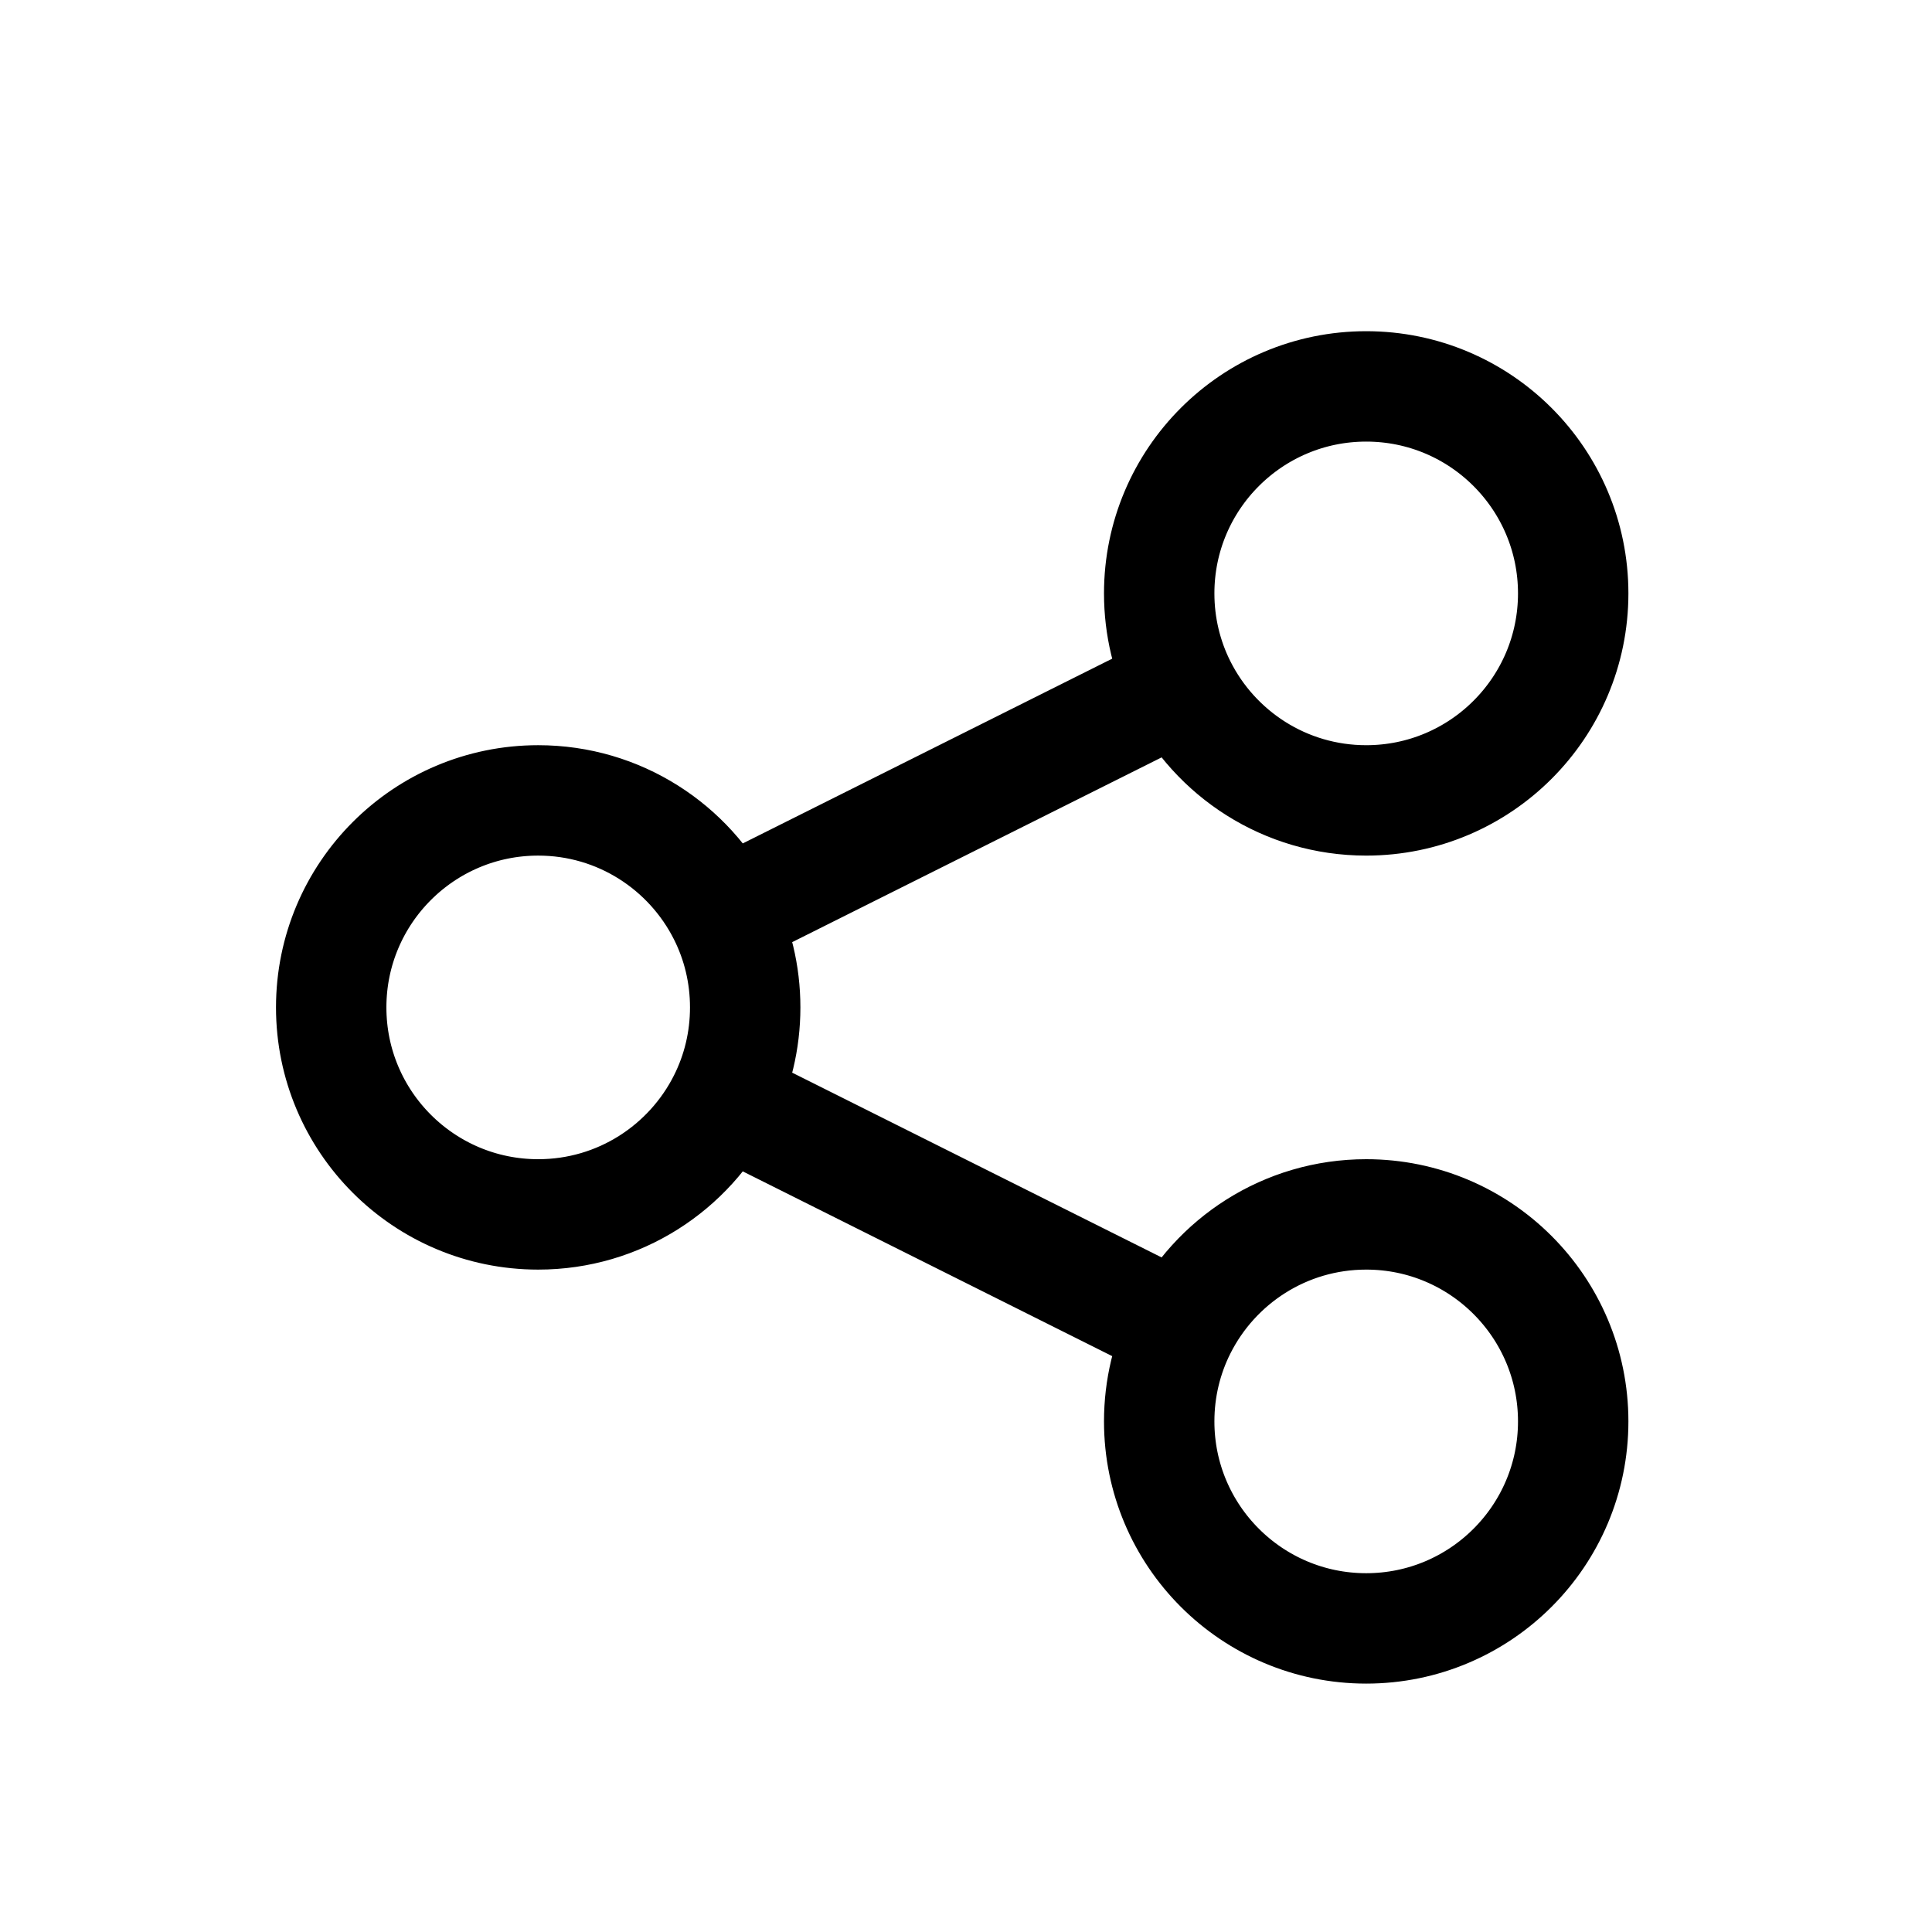 <svg viewBox="0 0 35 35" fill="none" xmlns="http://www.w3.org/2000/svg">
<path d="M13.105 19.927C13.358 19.423 13.5 18.853 13.5 18.25C13.5 17.647 13.358 17.077 13.105 16.573M13.105 19.927C12.489 21.156 11.218 22 9.75 22C7.679 22 6 20.321 6 18.25C6 16.179 7.679 14.5 9.75 14.5C11.218 14.5 12.489 15.344 13.105 16.573M13.105 19.927L21.395 24.073M13.105 16.573L21.395 12.427M21.395 12.427C22.011 13.656 23.282 14.5 24.75 14.5C26.821 14.5 28.5 12.821 28.5 10.75C28.5 8.679 26.821 7 24.75 7C22.679 7 21 8.679 21 10.75C21 11.353 21.142 11.923 21.395 12.427ZM21.395 24.073C21.142 24.577 21 25.147 21 25.75C21 27.821 22.679 29.5 24.75 29.5C26.821 29.5 28.5 27.821 28.5 25.75C28.5 23.679 26.821 22 24.75 22C23.282 22 22.011 22.844 21.395 24.073Z" stroke="currentColor" stroke-width="2" stroke-linecap="round" stroke-linejoin="round"/>
</svg>
